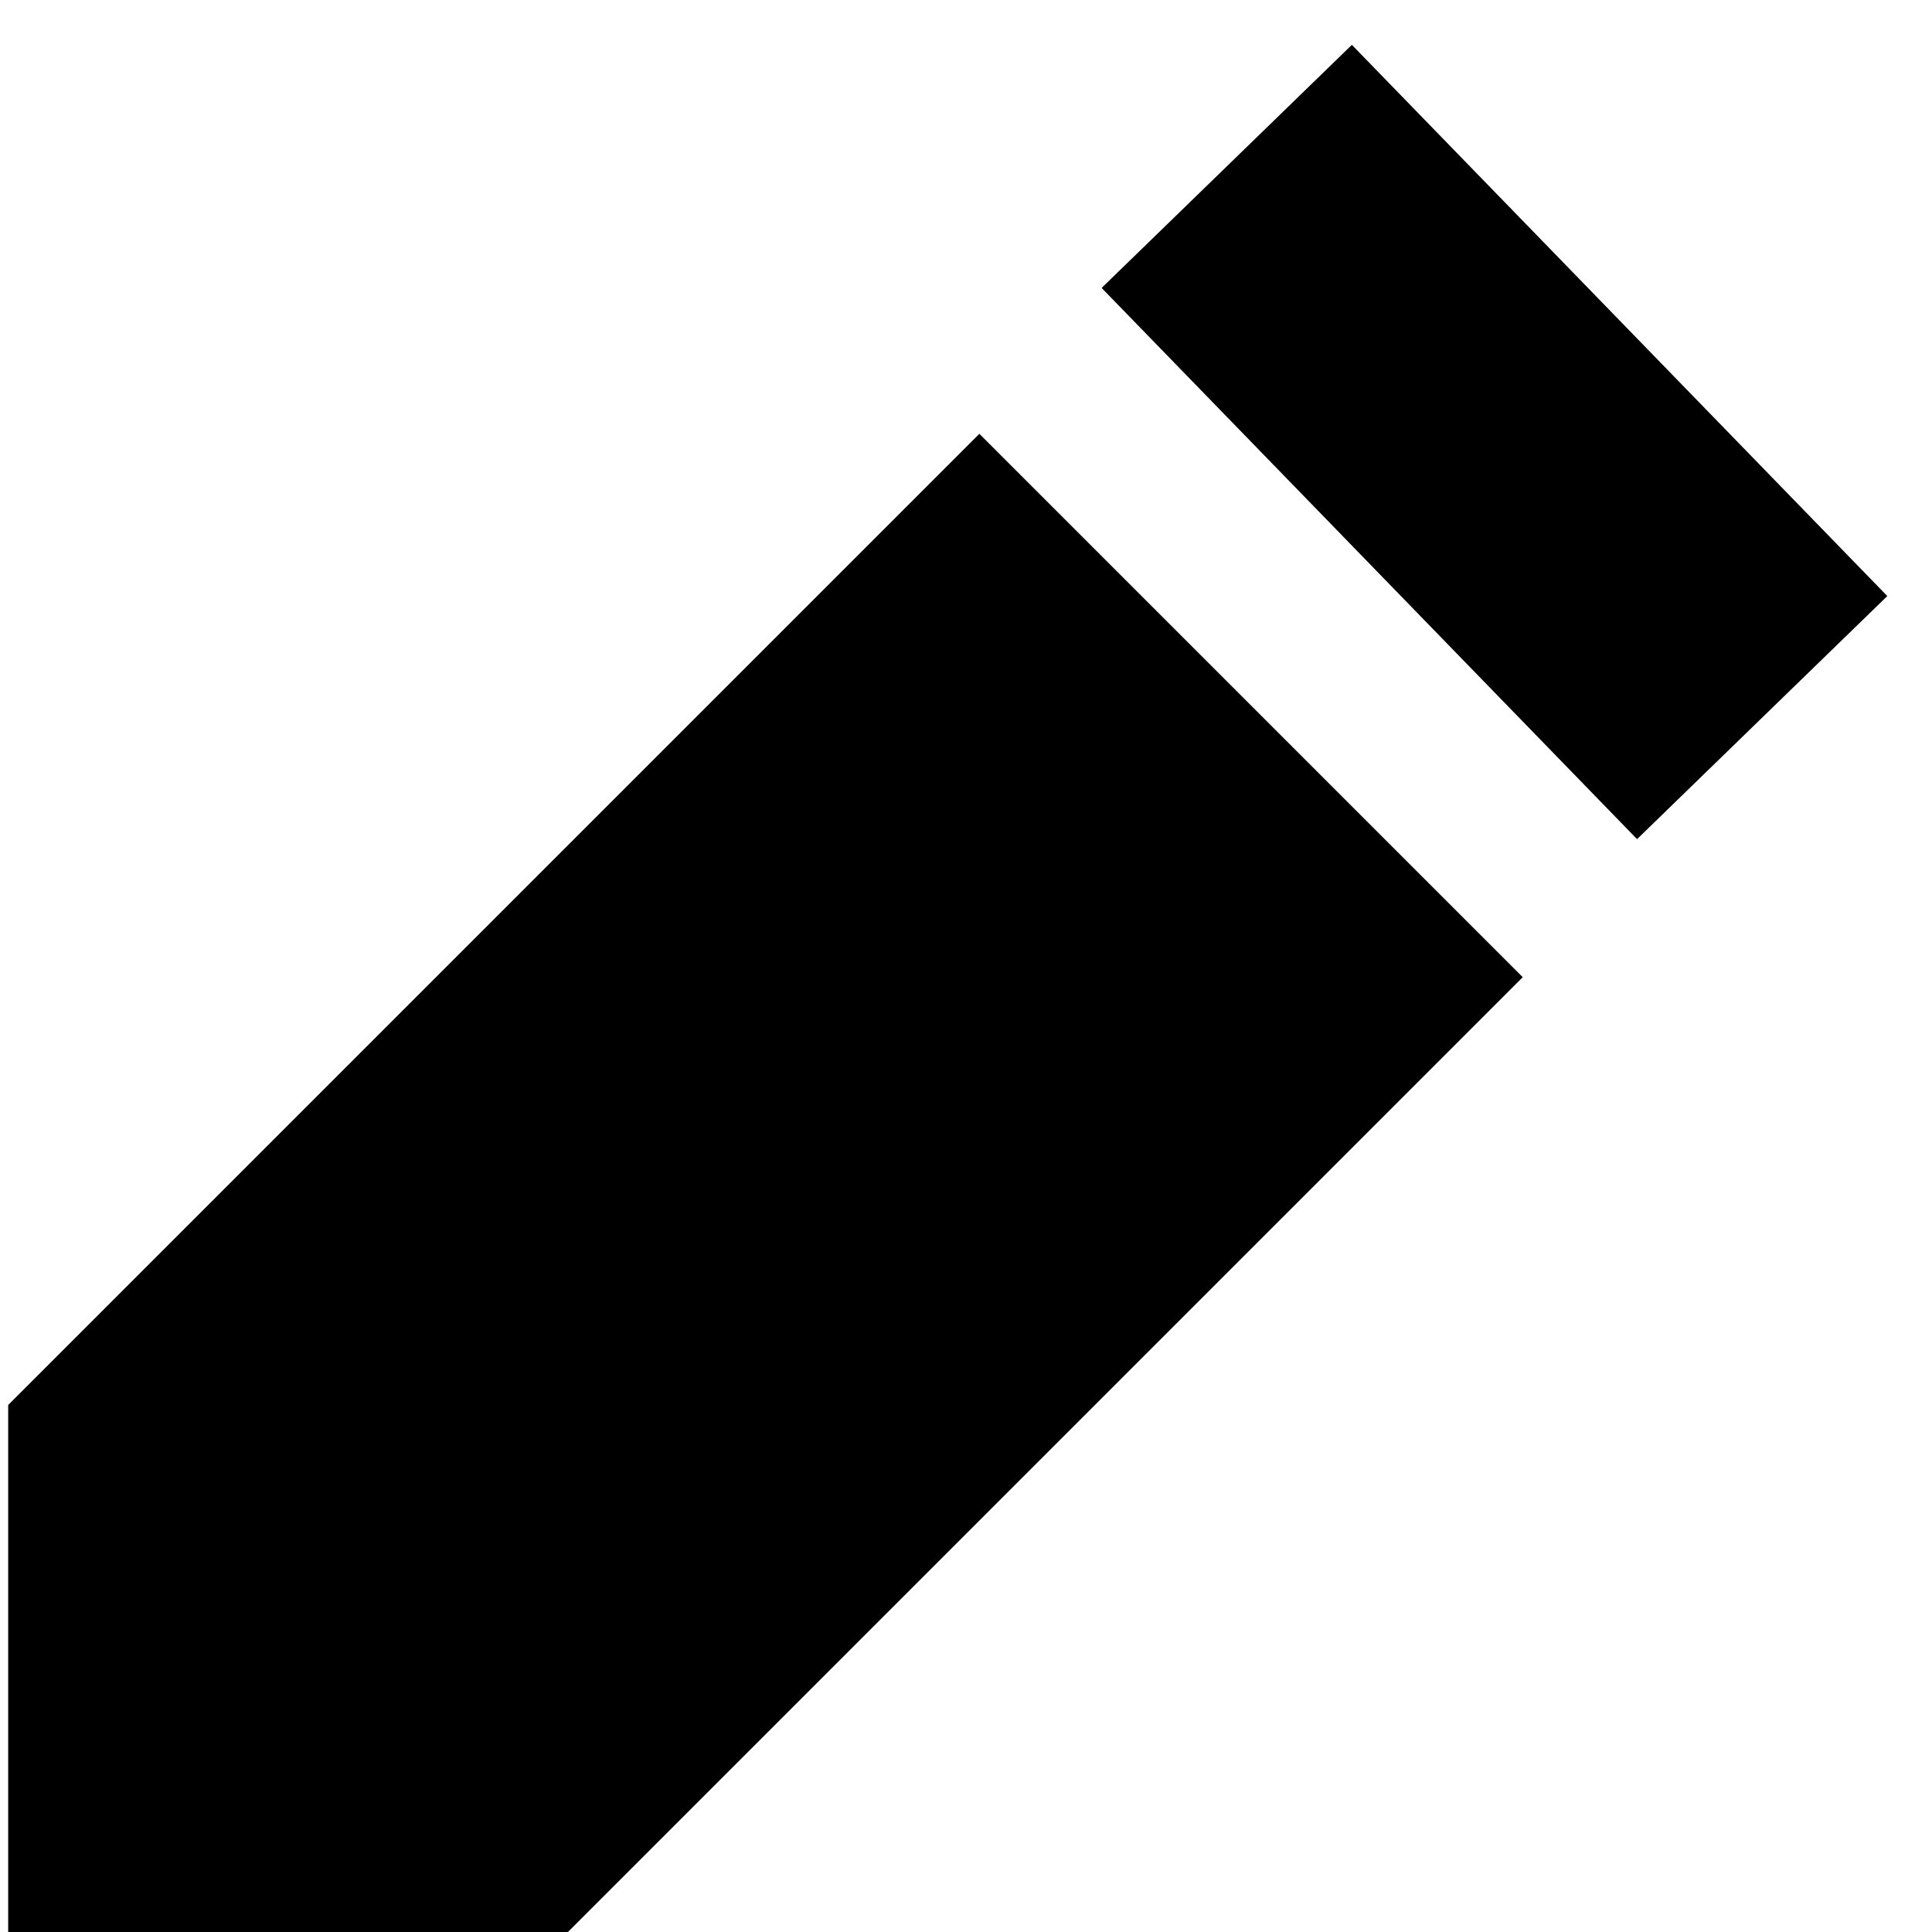 <svg viewBox="0 0 488.471 488.471"><title>edit pen fill</title><g class="nc-icon-wrapper"><path id="path2" d="M278.527 72.8l63.269-61.46L477.17 150.703l-63.269 61.459z"/><path id="path4" d="M247.617 109.68L2.07 355.229V492.61h137.382L385 247.063z"/></g></svg>